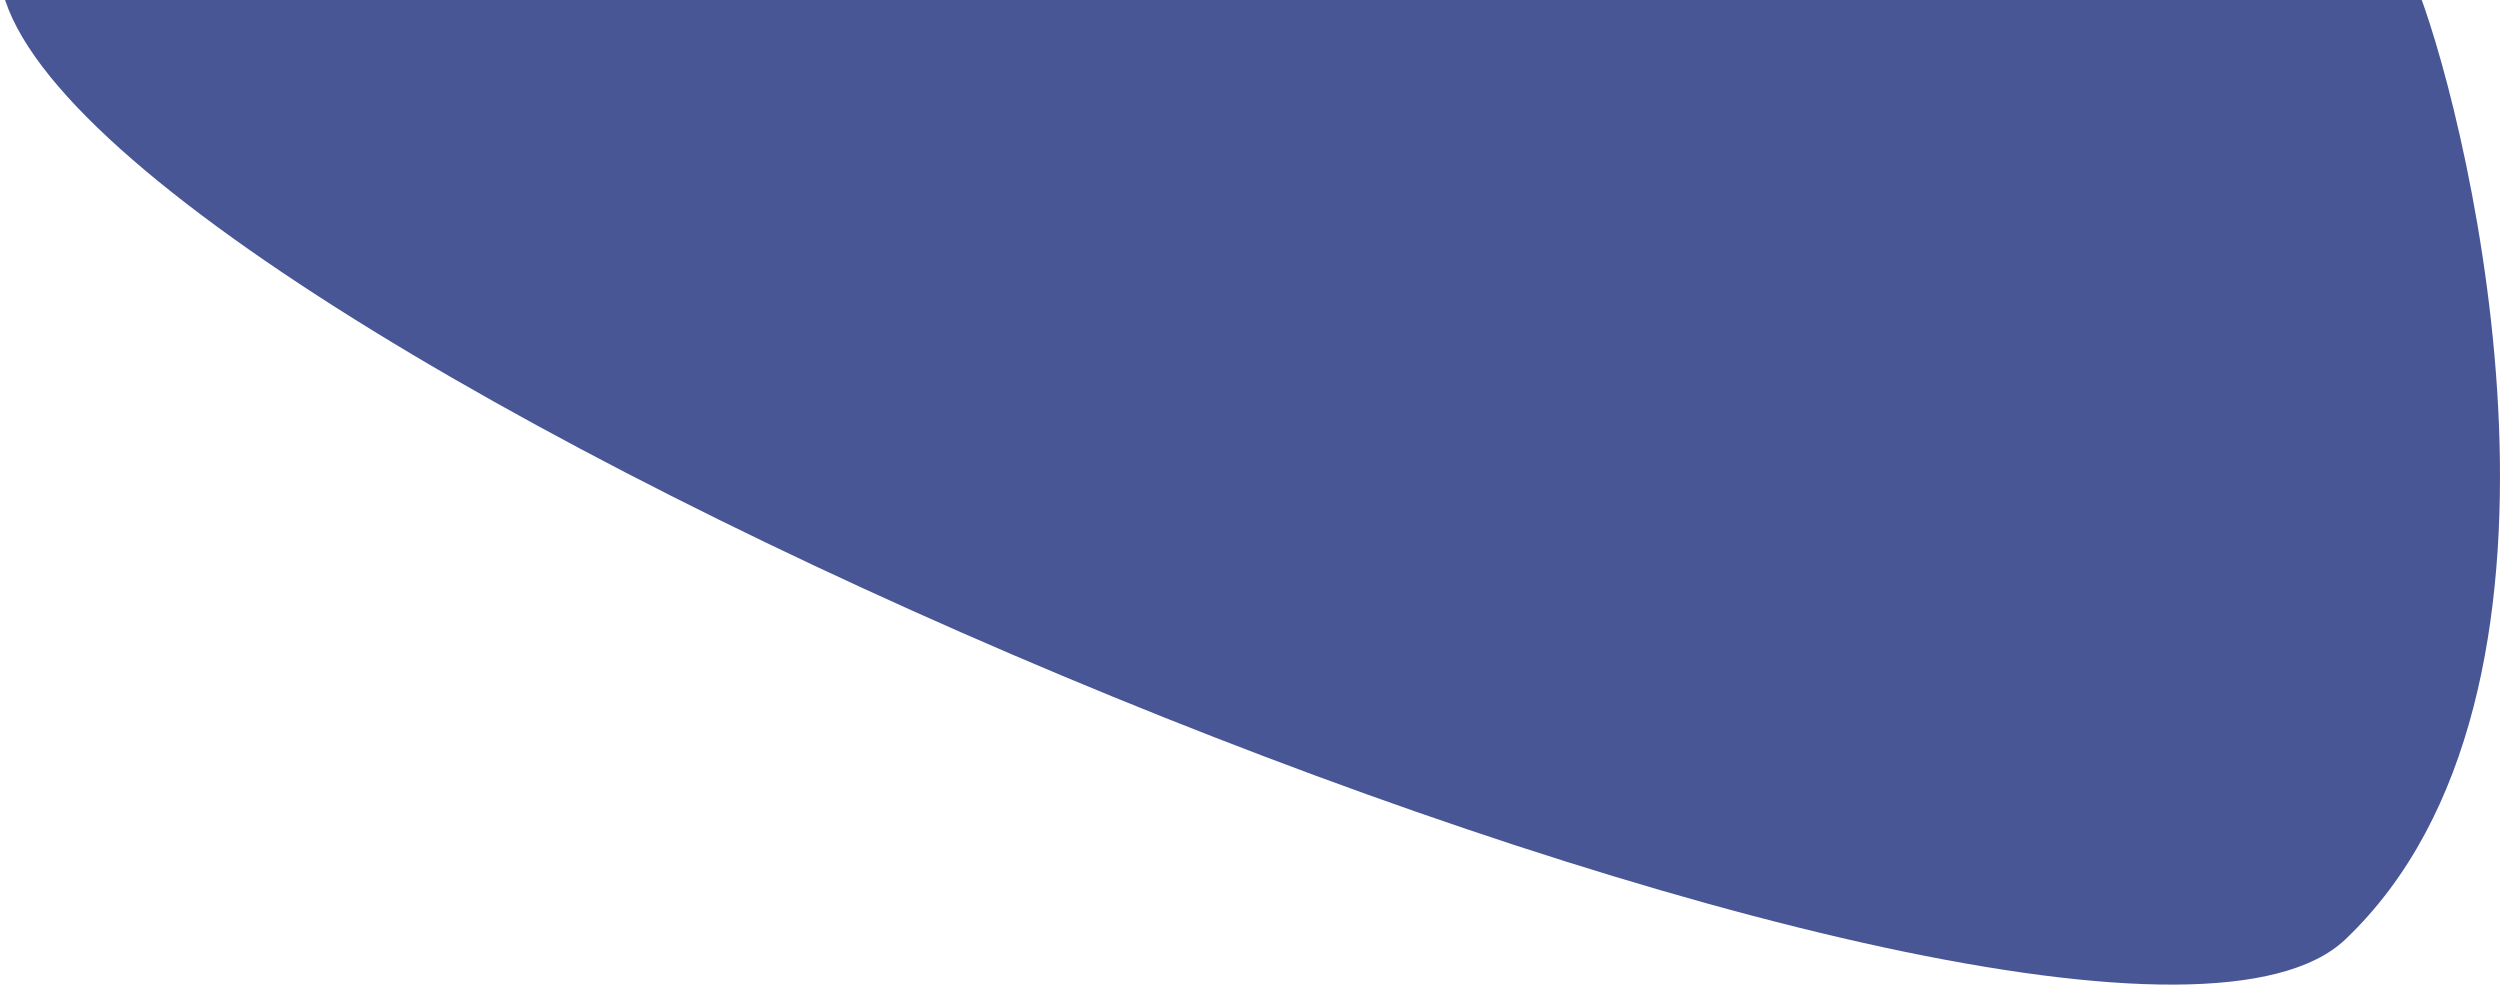 <svg width="650" height="256" viewBox="0 0 650 256" fill="none" xmlns="http://www.w3.org/2000/svg">
<path d="M0.725 -2.041C-24.362 -98.152 609.791 -34.078 609.791 -34.078C609.791 -34.078 615.253 -38.082 628.91 -2.041C642.566 34 677.161 180.169 609.791 244.243C542.421 308.317 25.812 94.07 0.725 -2.041Z" fill="#485696"/>
</svg>
